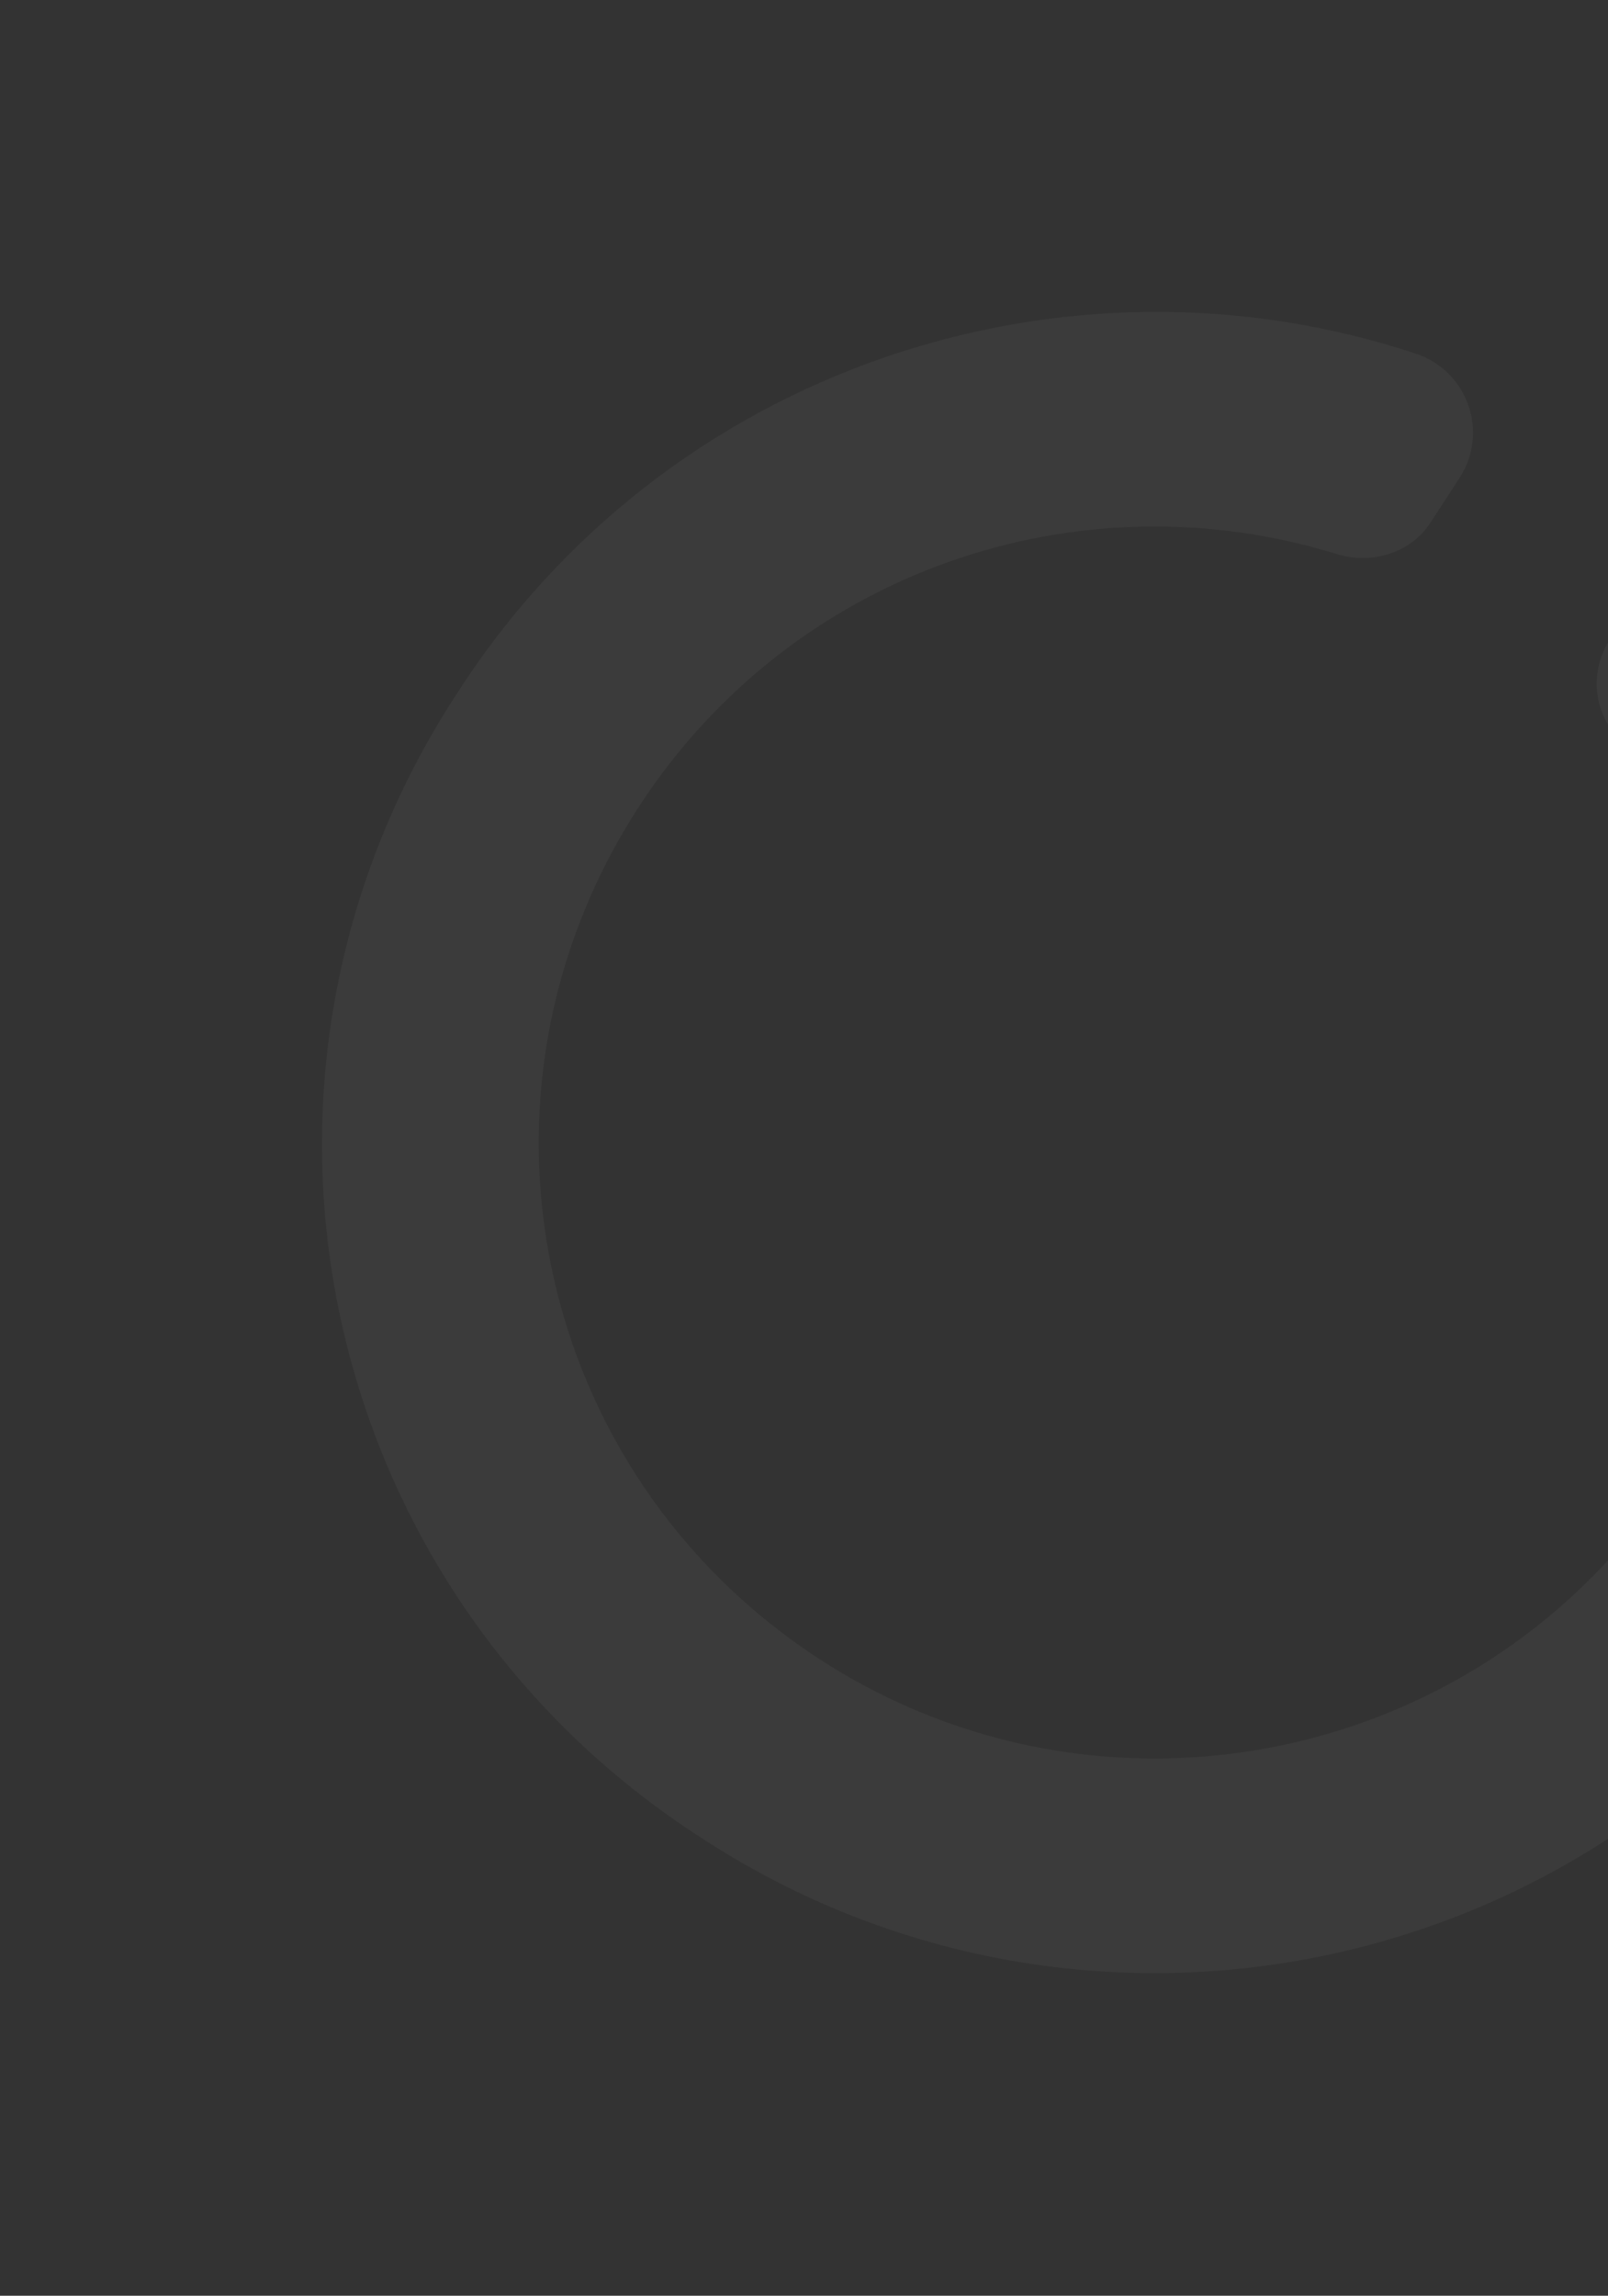 <svg width="281" height="401" viewBox="0 0 281 401" fill="none" xmlns="http://www.w3.org/2000/svg">
<rect x="0" y="0" width="281" height="401" fill="#333333" stroke="none"/>
<path d="M286.446 103.87C291.548 96.025 302.239 94.606 308.318 101.351C351.851 149.201 360.142 222.273 323.469 278.658C279.78 345.829 189.958 364.855 122.787 321.166C55.296 277.967 35.952 188.636 79.641 121.464C116.143 64.27 186.129 41.414 247.52 61.807C256.641 64.948 260.169 75.616 255.066 83.46L249.964 91.305C246.456 96.699 239.663 98.56 233.804 96.842C188.544 82.755 138.445 99.708 111.658 140.893C79.13 190.904 93.186 257.259 143.196 289.786C192.717 321.995 259.562 308.259 292.09 258.248C318.877 217.063 313.572 164.074 282.344 128.413C278.397 123.753 277.835 117.108 281.343 111.715L286.446 103.87Z" fill="white" fill-opacity="0.04"/>
</svg>
